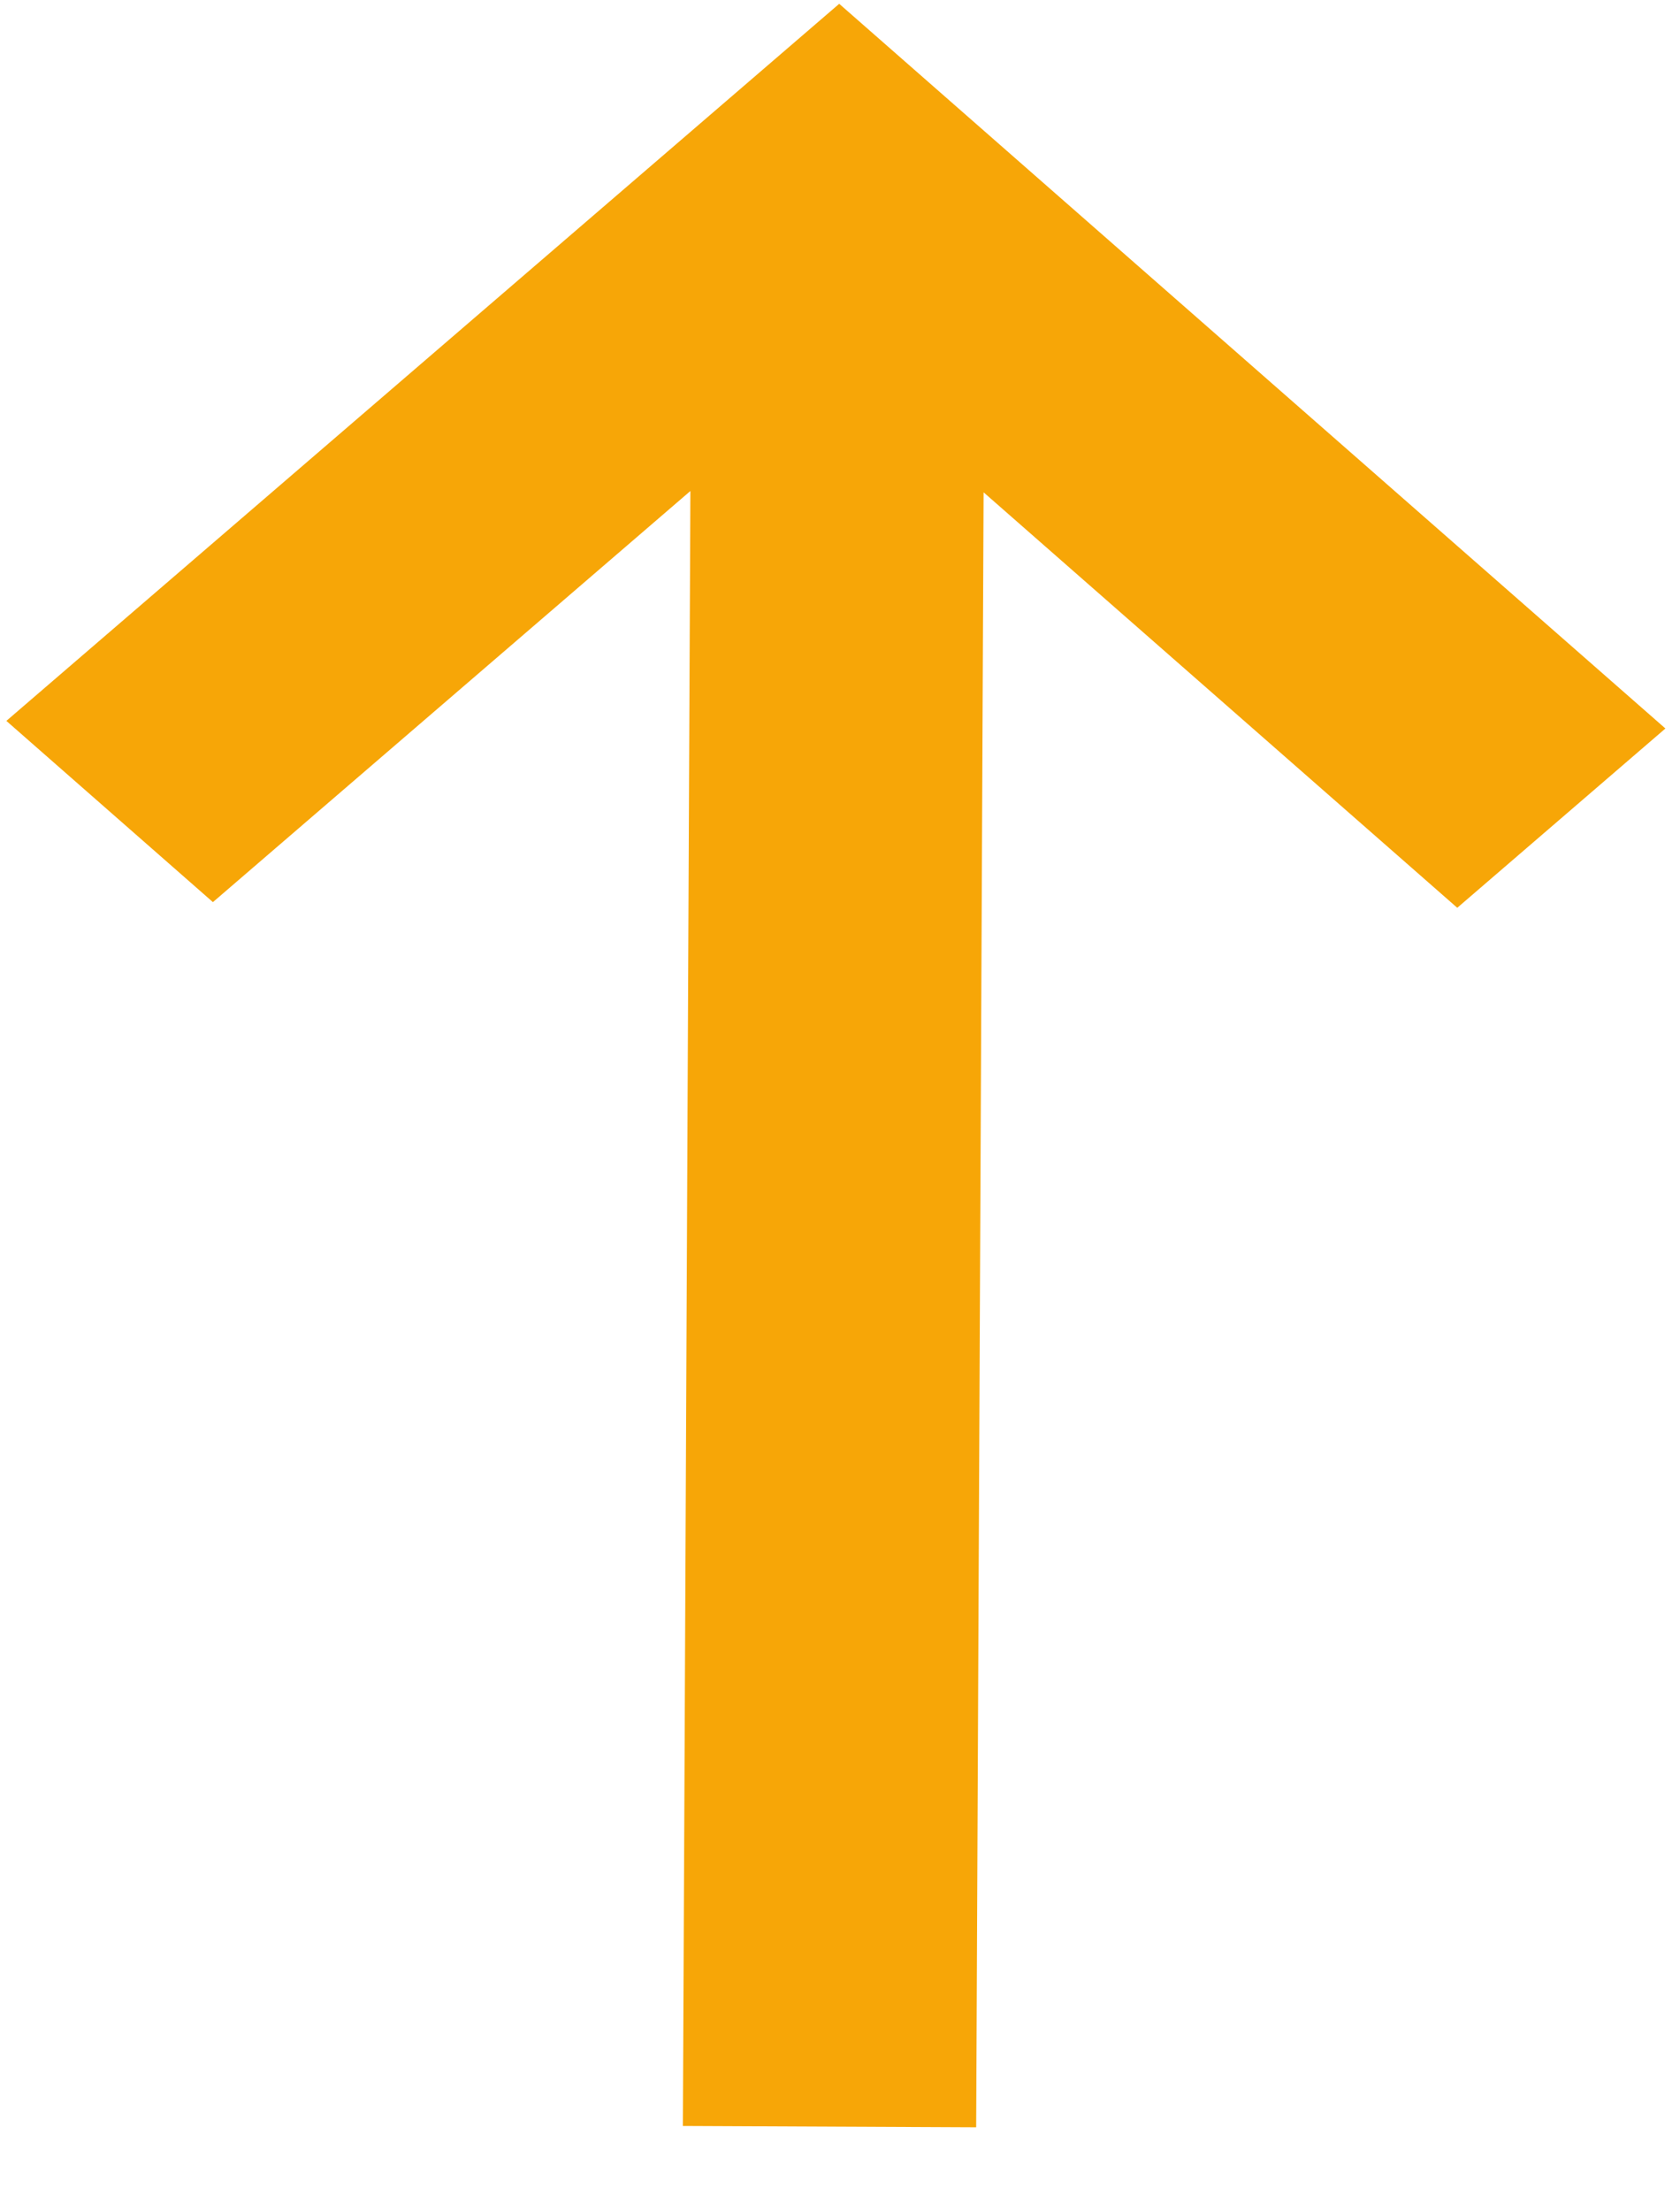 <svg width="19" height="25" viewBox="0 0 19 25" fill="none" xmlns="http://www.w3.org/2000/svg">
<path d="M11.04 24.05L7.723 24.035L7.808 5.551L2.408 10.199L0.072 8.15L9.491 0.043L18.835 8.236L16.481 10.263L11.124 5.566L11.04 24.05Z" fill="#F7A607"/>
</svg>

